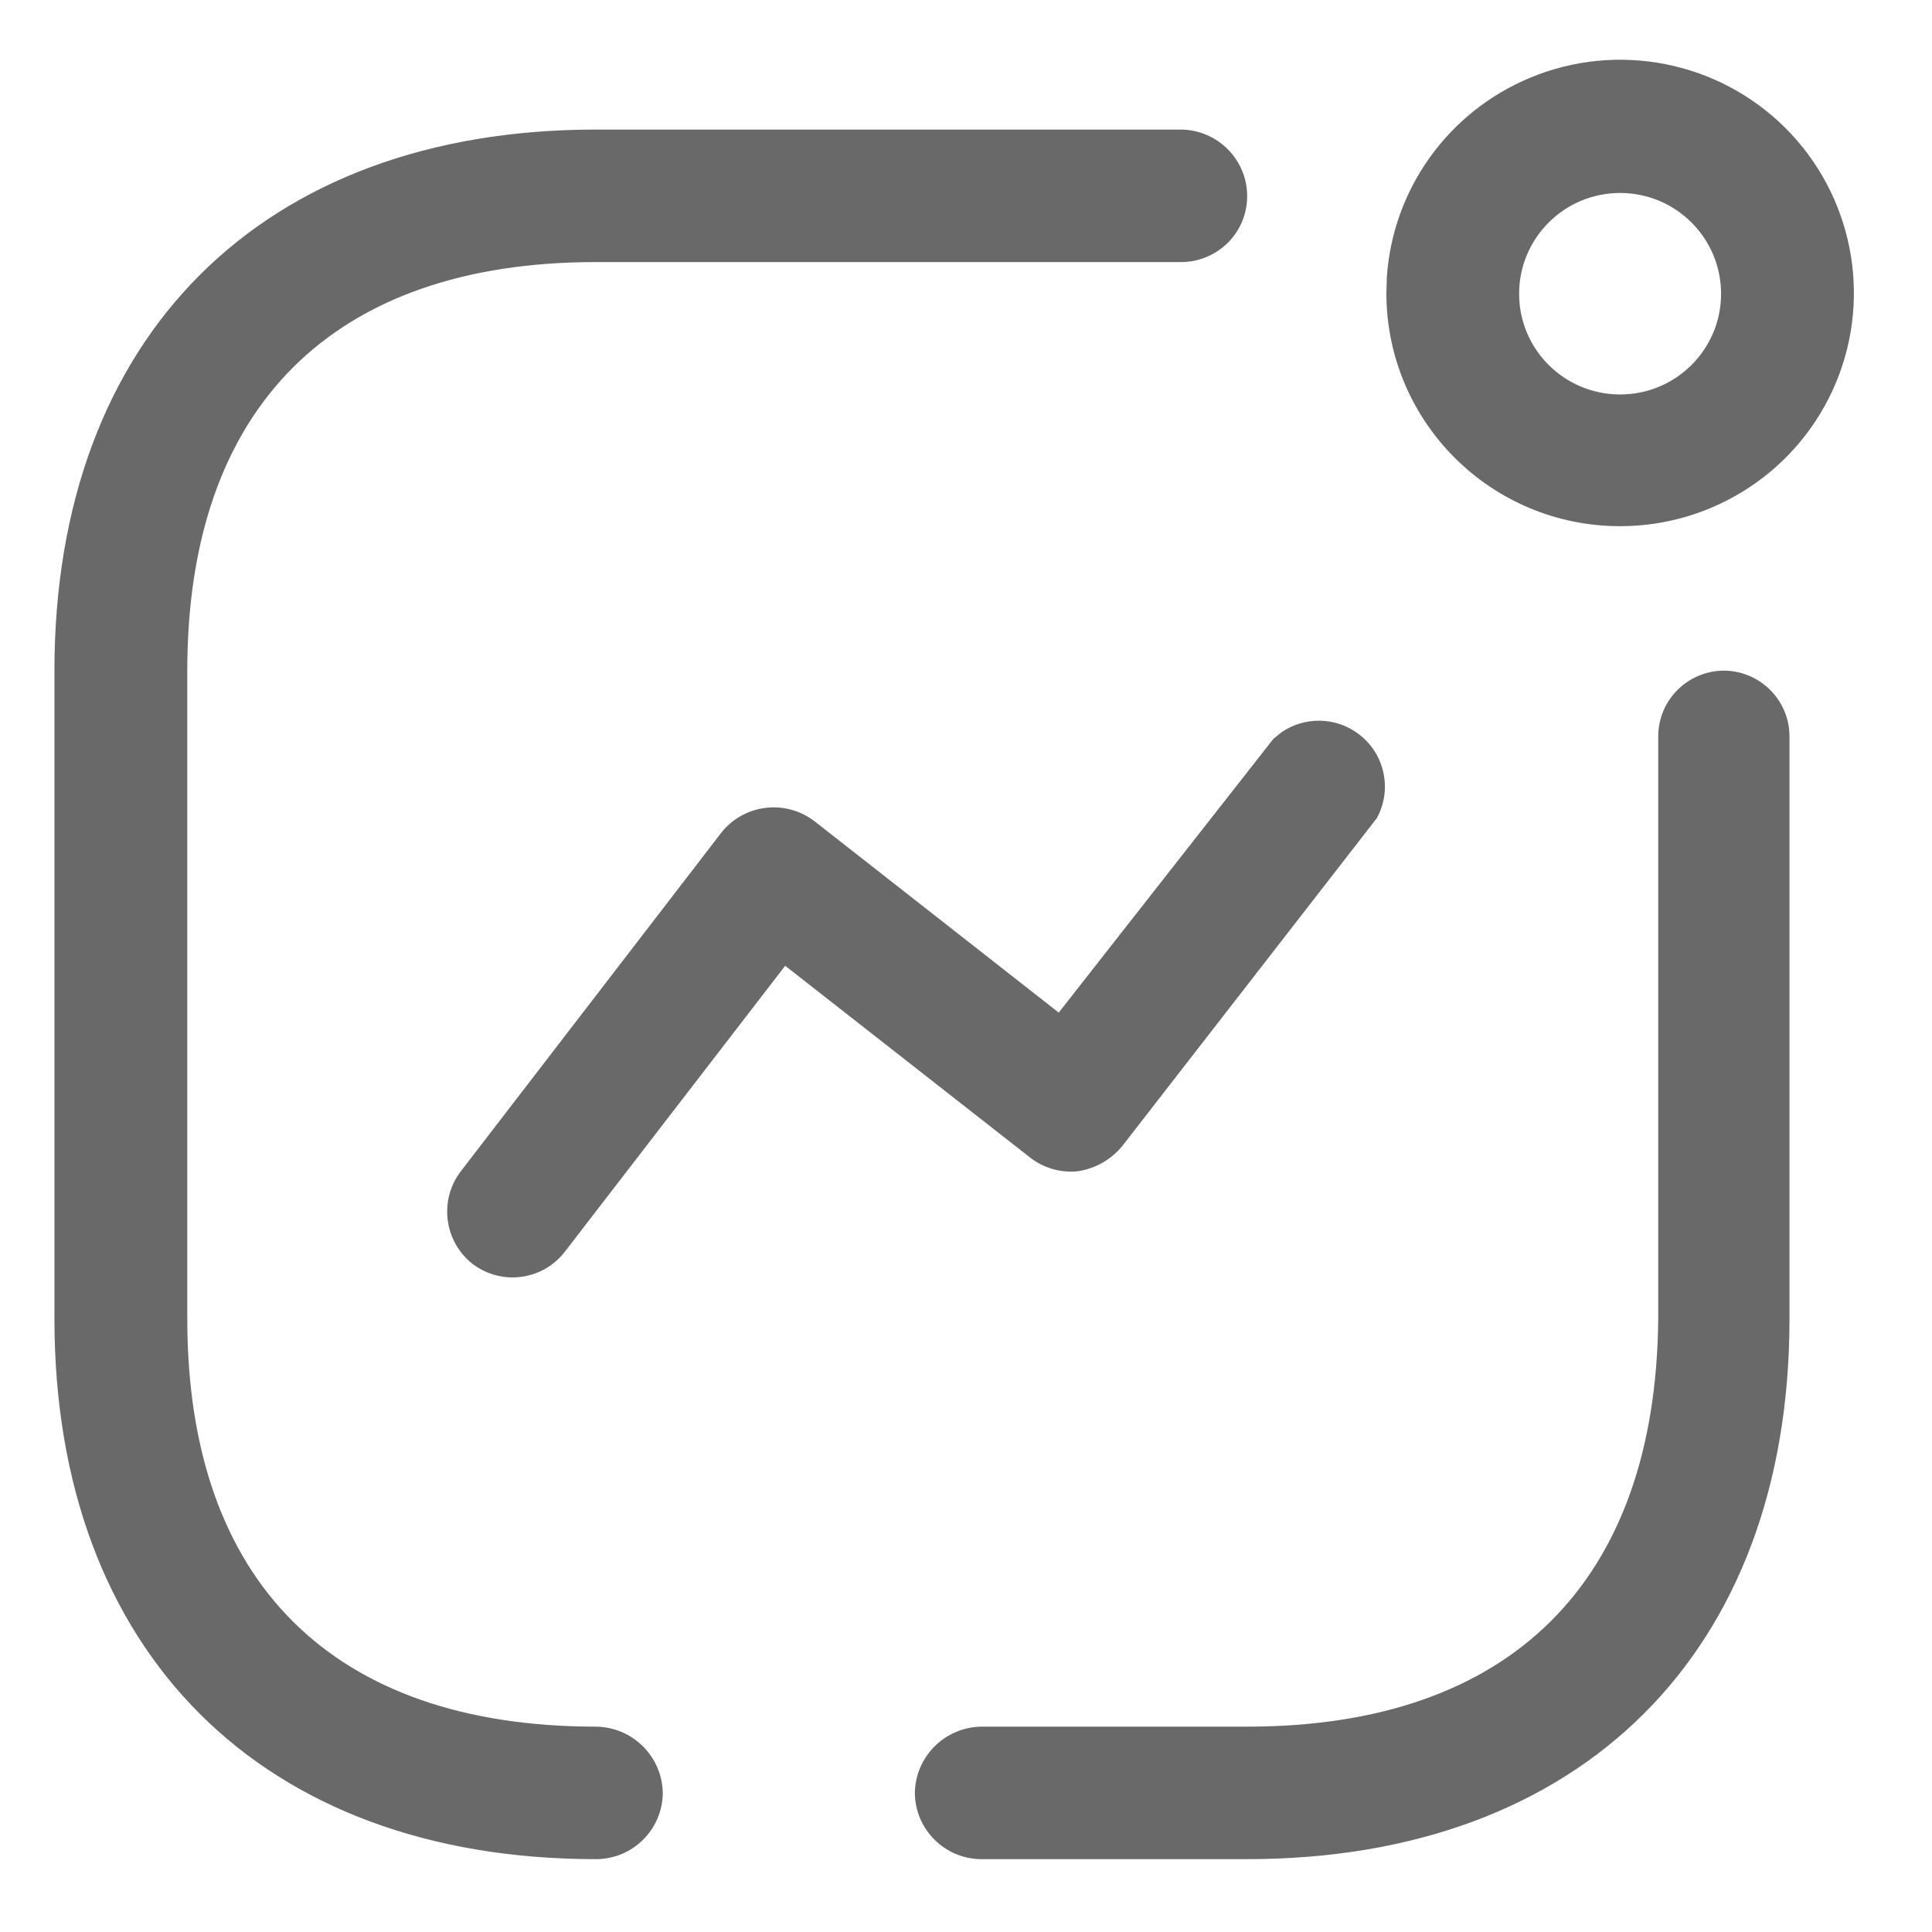 <svg width="17" height="17" viewBox="0 0 17 17" fill="none" xmlns="http://www.w3.org/2000/svg">
<path d="M15.172 5.901C15.49 5.905 15.746 6.163 15.746 6.48V11.605C15.746 14.537 13.913 16.359 10.974 16.359H8.637C8.316 16.359 8.054 16.1 8.05 15.779C8.053 15.457 8.314 15.197 8.637 15.193H10.974C13.29 15.193 14.57 13.922 14.591 11.605V6.48C14.591 6.16 14.851 5.901 15.172 5.901ZM10.393 1.14C10.715 1.144 10.974 1.405 10.974 1.726C10.974 1.881 10.912 2.03 10.802 2.138C10.691 2.247 10.542 2.308 10.386 2.306H5.244C2.928 2.306 1.648 3.583 1.648 5.901V11.605C1.648 13.922 2.928 15.193 5.244 15.193C5.567 15.197 5.828 15.457 5.832 15.779C5.828 16.1 5.566 16.359 5.244 16.359C2.305 16.359 0.479 14.537 0.479 11.605V5.901C0.479 2.962 2.305 1.14 5.244 1.14H10.393ZM11.278 6.442C11.482 6.303 11.758 6.307 11.959 6.462C12.186 6.636 12.252 6.949 12.115 7.199L9.876 10.083C9.778 10.203 9.638 10.283 9.484 10.306C9.331 10.322 9.177 10.277 9.057 10.18L6.909 8.498L4.978 11.004C4.886 11.129 4.748 11.212 4.594 11.234C4.44 11.257 4.284 11.216 4.16 11.123C3.907 10.925 3.86 10.561 4.055 10.306L6.343 7.332C6.438 7.209 6.579 7.128 6.734 7.109C6.888 7.089 7.045 7.132 7.168 7.227L9.316 8.91L11.205 6.501L11.278 6.442ZM13.464 0.684C14.232 0.364 15.118 0.538 15.708 1.124C16.297 1.711 16.475 2.594 16.157 3.362C15.839 4.13 15.088 4.63 14.256 4.63C13.122 4.63 12.203 3.716 12.199 2.585L12.203 2.439C12.255 1.667 12.74 0.985 13.464 0.684ZM14.256 1.698C13.765 1.698 13.367 2.095 13.367 2.585C13.367 3.075 13.765 3.471 14.256 3.471C14.746 3.471 15.144 3.075 15.144 2.585C15.144 2.095 14.746 1.698 14.256 1.698Z" fill="#696969"/>
</svg>
